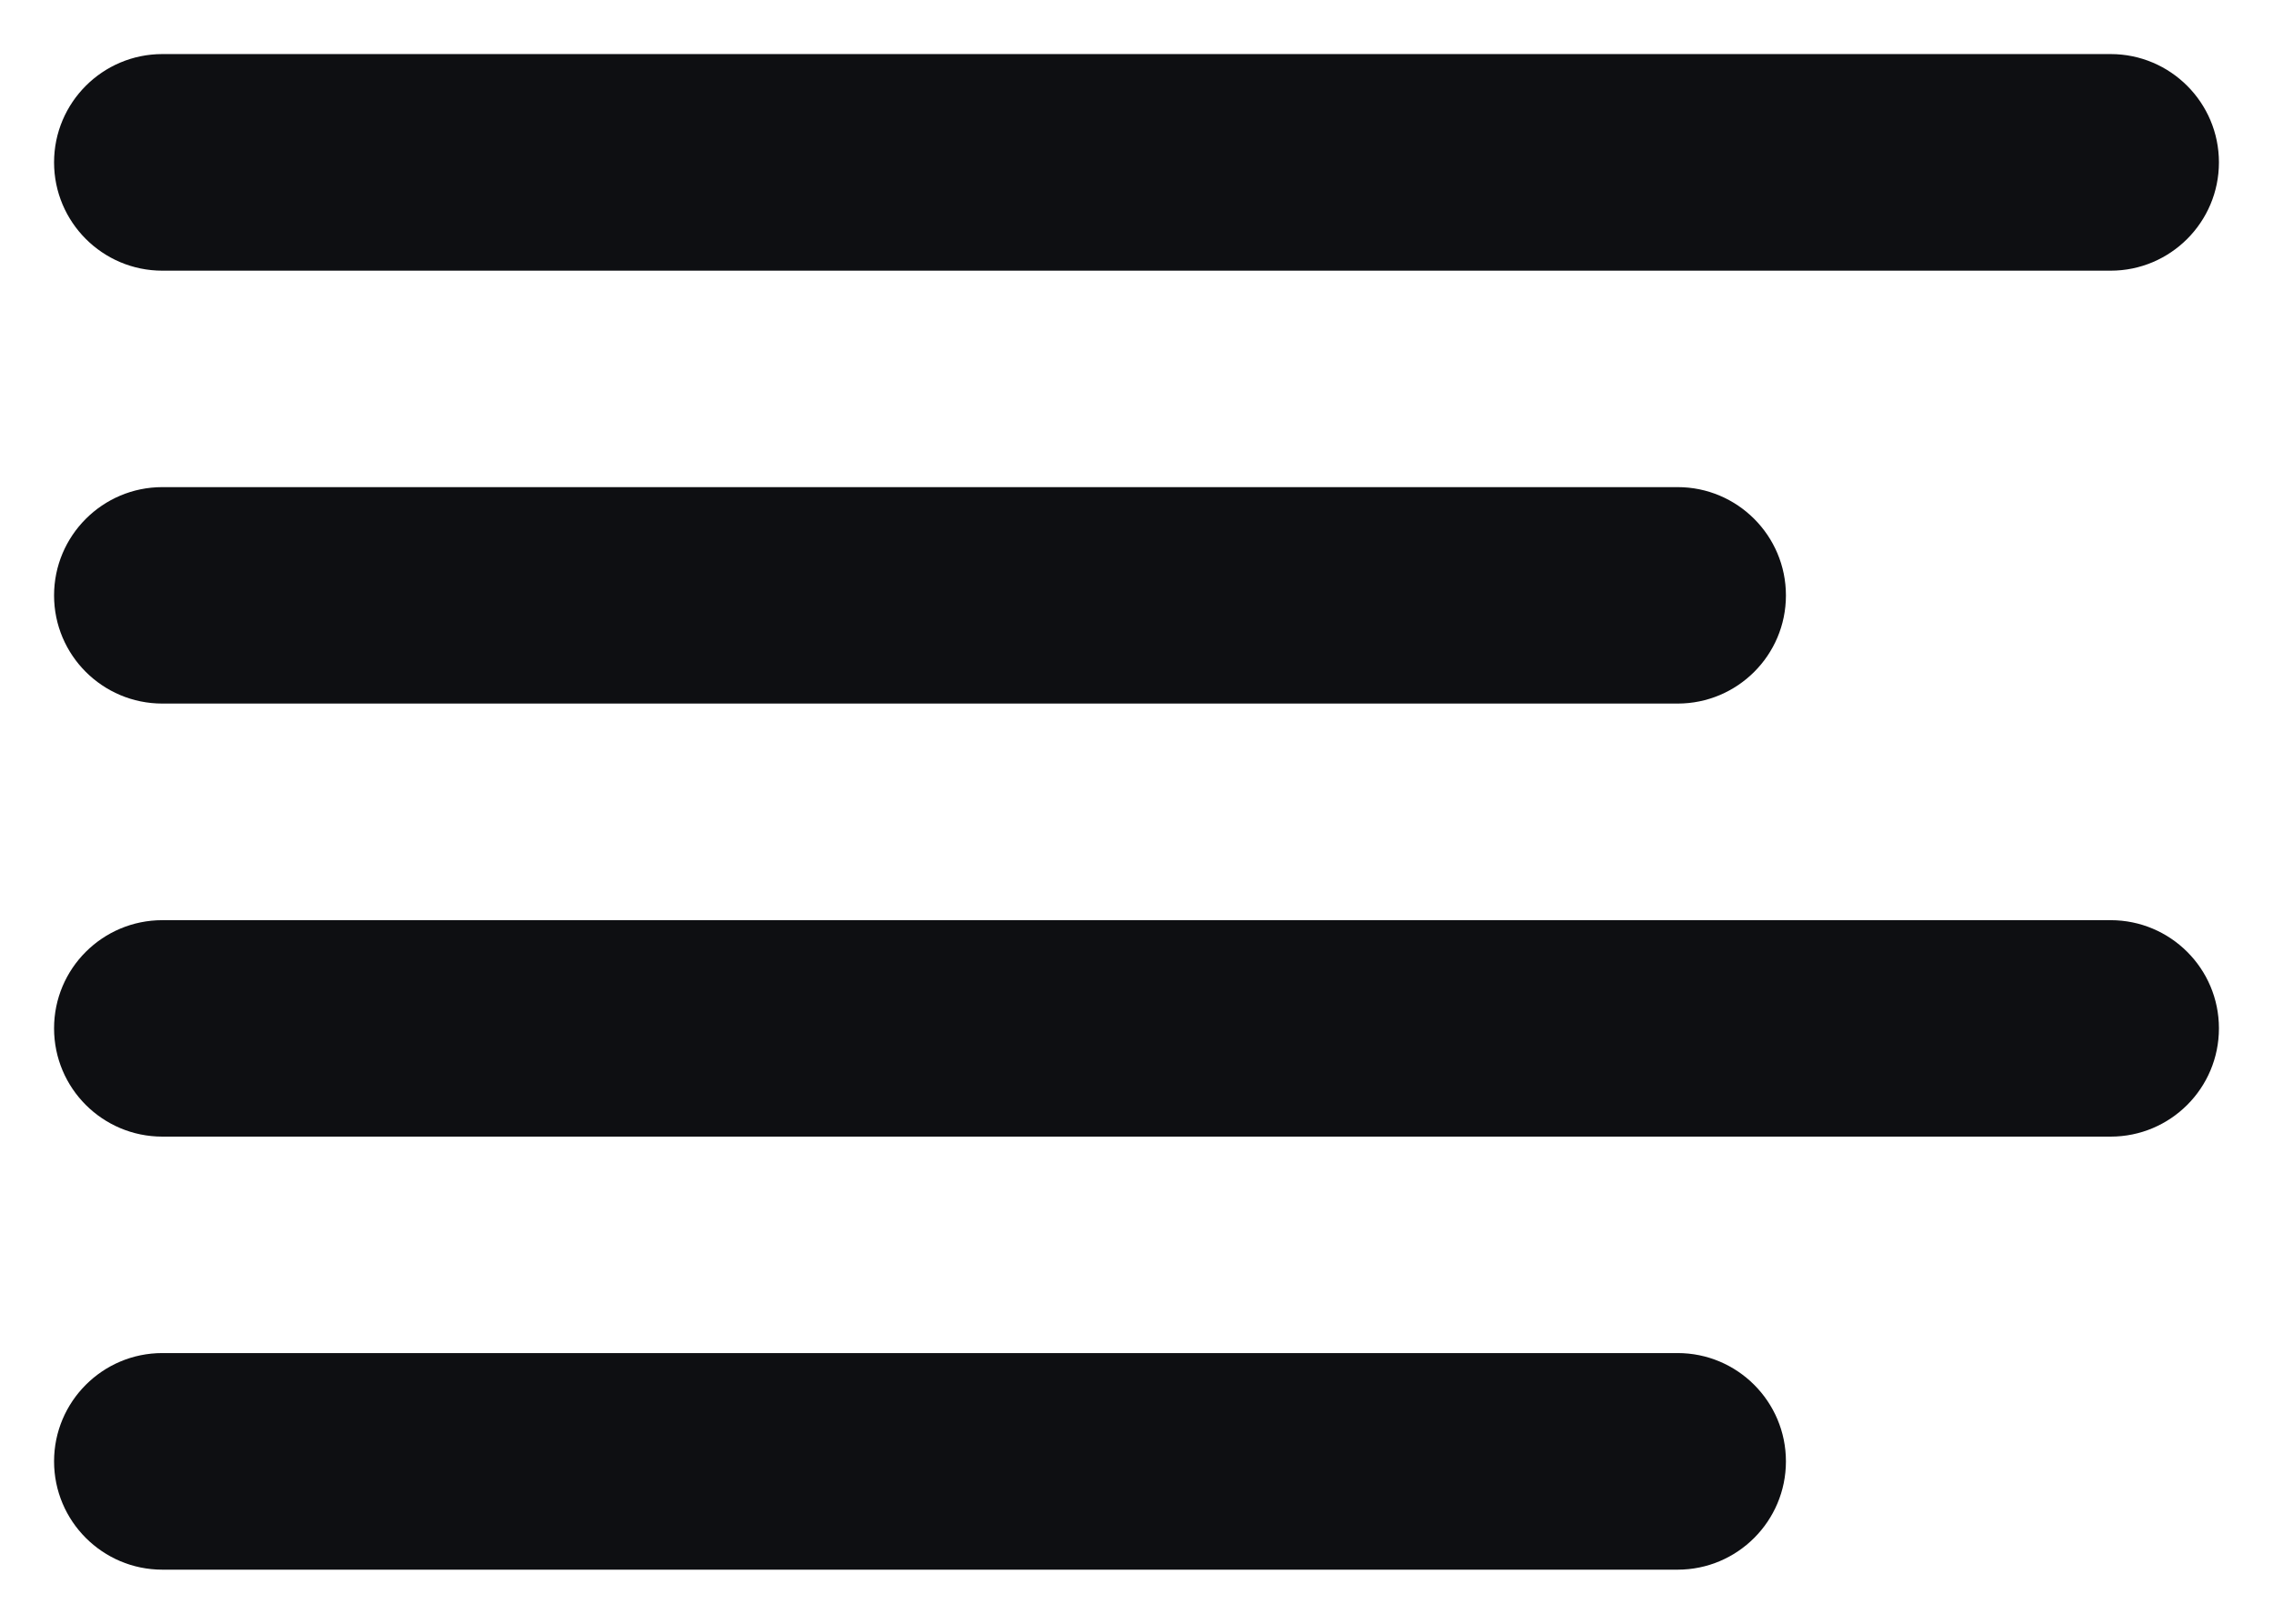 <svg width="14" height="10" viewBox="0 0 14 10" fill="none" xmlns="http://www.w3.org/2000/svg">
<path fill-rule="evenodd" clip-rule="evenodd" d="M0.333 3.667C0.333 3.299 0.632 3 1 3H10.333C10.701 3 11 3.299 11 3.667C11 4.035 10.701 4.333 10.333 4.333H1C0.632 4.333 0.333 4.035 0.333 3.667Z" fill="#0E0F12"/>
<path fill-rule="evenodd" clip-rule="evenodd" d="M0.333 1C0.333 0.632 0.632 0.333 1 0.333H13C13.368 0.333 13.667 0.632 13.667 1C13.667 1.368 13.368 1.667 13 1.667H1C0.632 1.667 0.333 1.368 0.333 1Z" fill="#0E0F12"/>
<path fill-rule="evenodd" clip-rule="evenodd" d="M0.333 6.333C0.333 5.965 0.632 5.667 1 5.667H13C13.368 5.667 13.667 5.965 13.667 6.333C13.667 6.702 13.368 7 13 7H1C0.632 7 0.333 6.702 0.333 6.333Z" fill="#0E0F12"/>
<path fill-rule="evenodd" clip-rule="evenodd" d="M0.333 9C0.333 8.632 0.632 8.333 1 8.333H10.333C10.701 8.333 11 8.632 11 9C11 9.368 10.701 9.667 10.333 9.667H1C0.632 9.667 0.333 9.368 0.333 9Z" fill="#0E0F12"/>
</svg>
